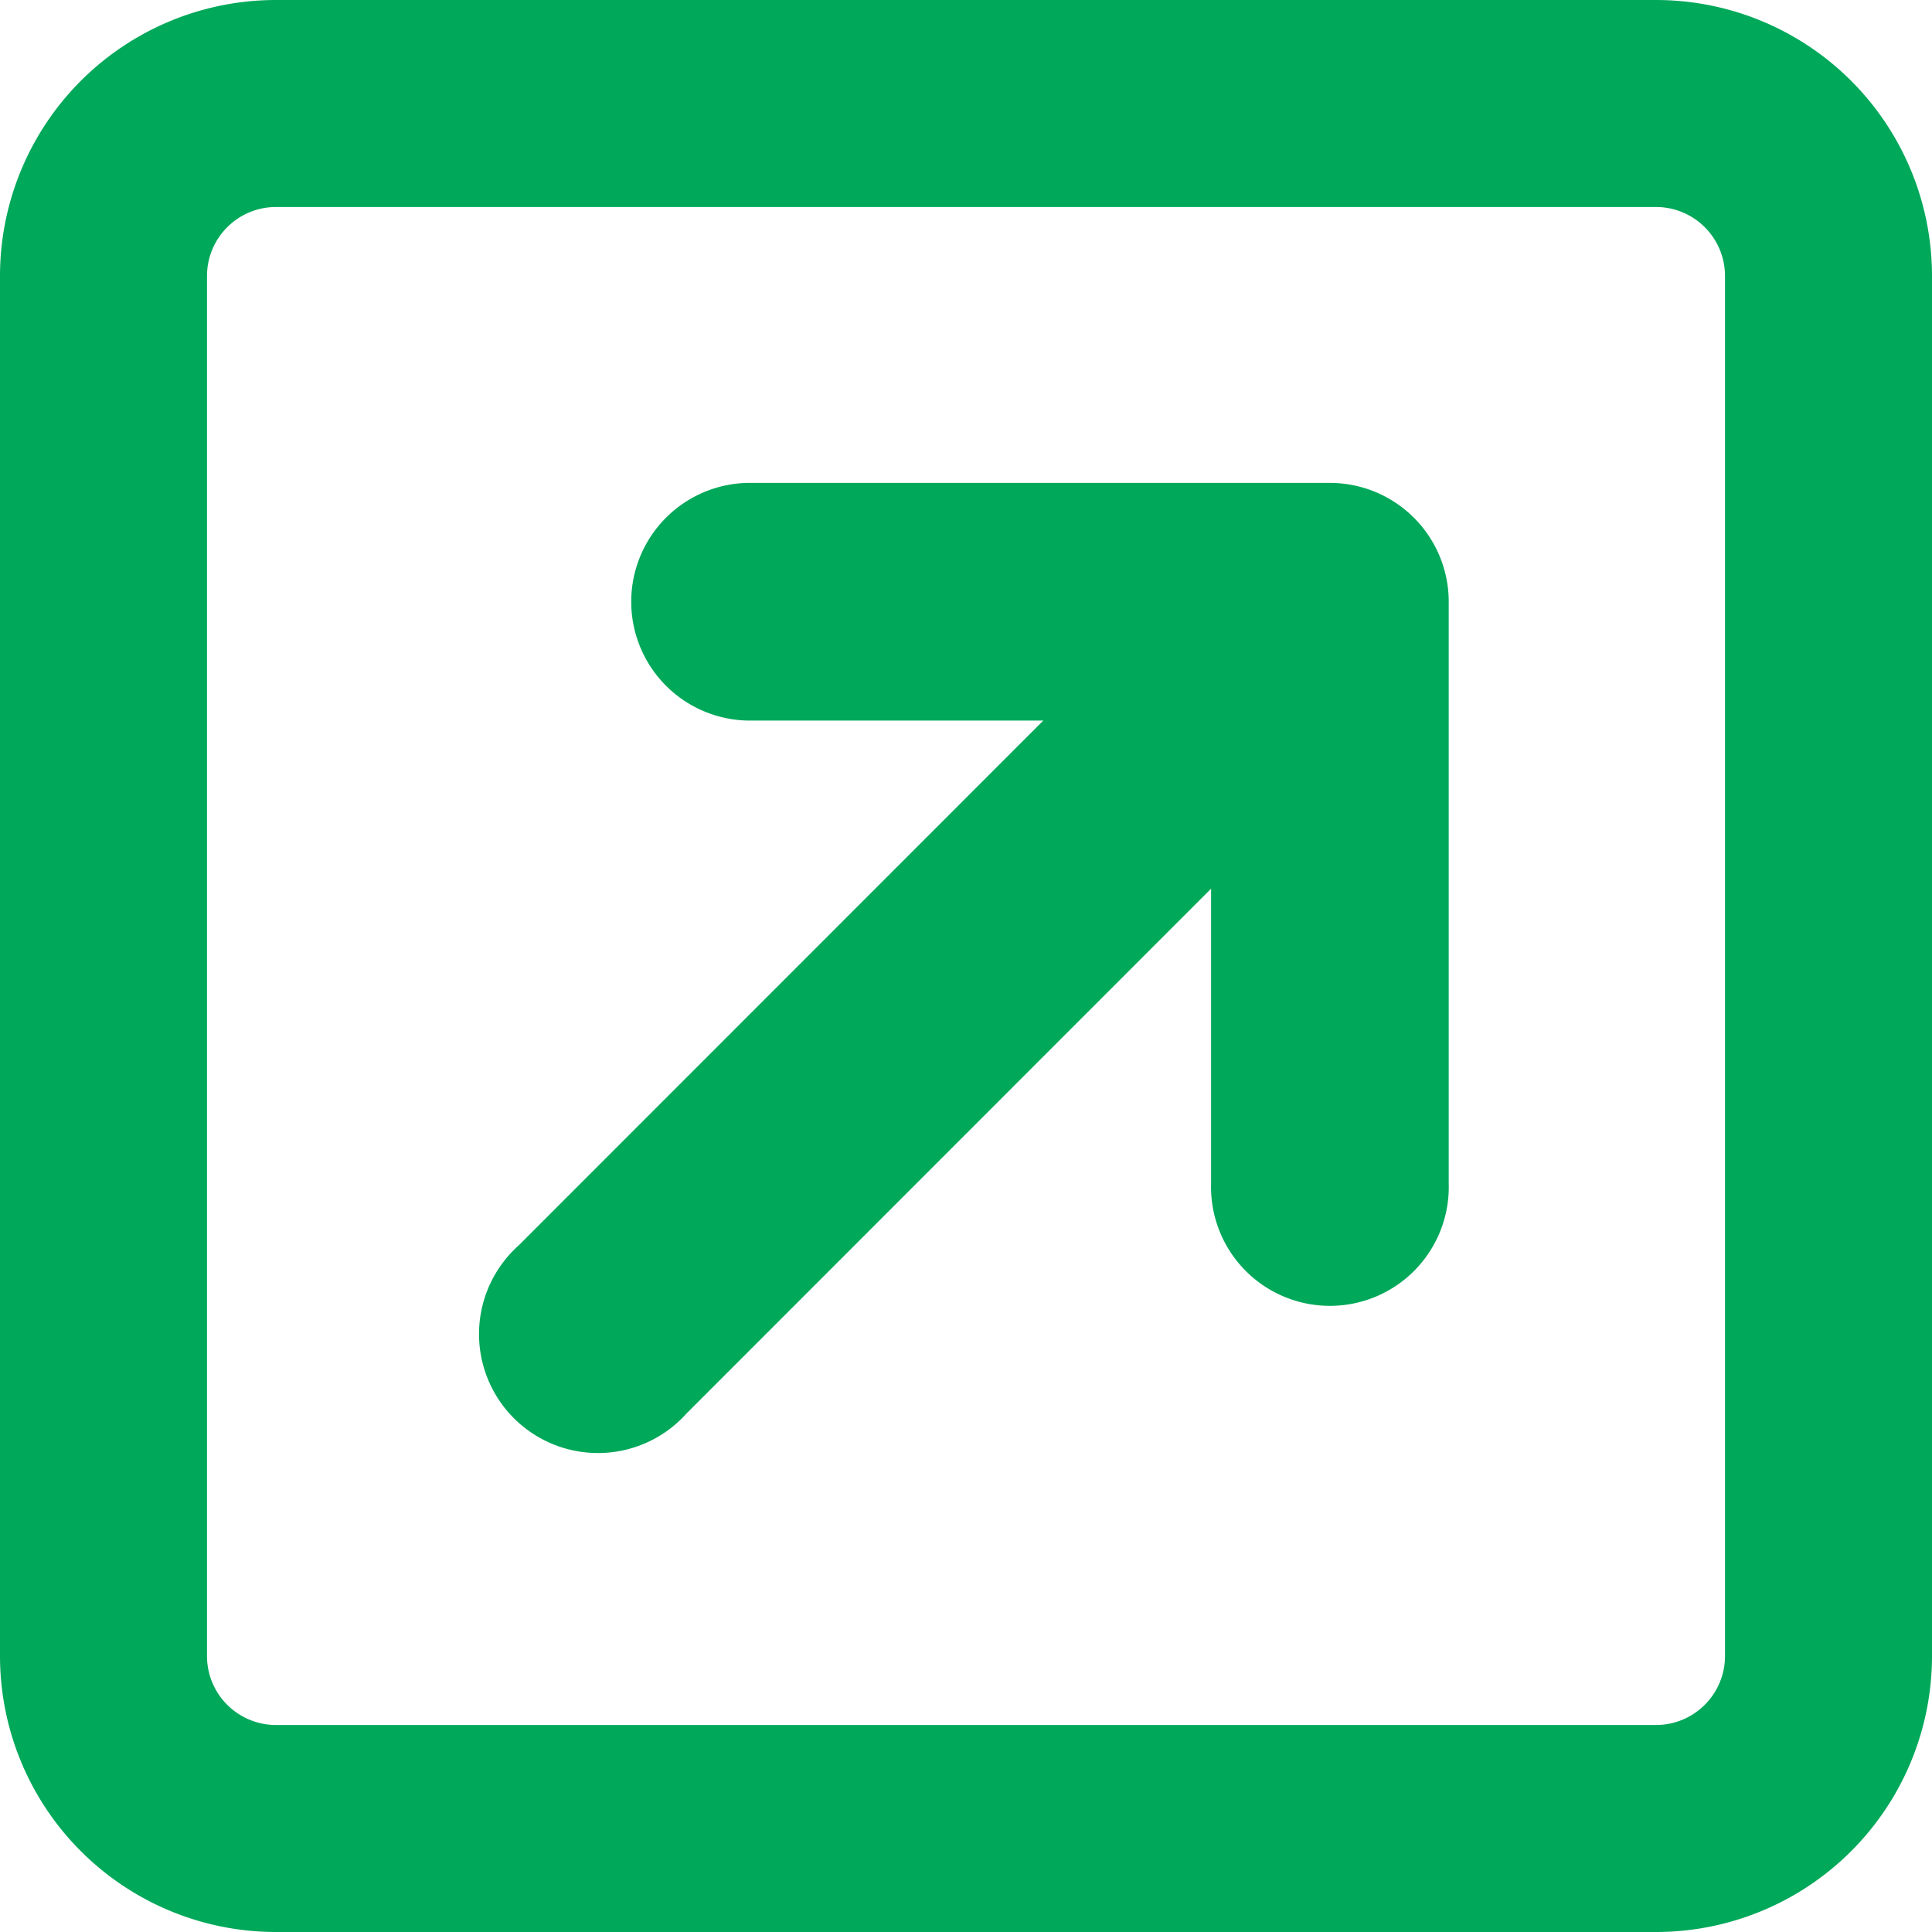 <svg xmlns="http://www.w3.org/2000/svg" width="21" height="21" viewBox="0 0 21 21">
  <g id="arrow-down-right-square" transform="translate(0.5 0.5)">
    <path id="Path_614" data-name="Path 614" d="M17.5,18.75H2.5A1.25,1.25,0,0,1,1.25,17.5V2.5A1.25,1.25,0,0,1,2.5,1.25h15A1.25,1.25,0,0,1,18.75,2.5v15A1.25,1.25,0,0,1,17.5,18.75ZM2.5,20A2.5,2.5,0,0,1,0,17.5V2.5A2.5,2.5,0,0,1,2.5,0h15A2.5,2.5,0,0,1,20,2.5v15A2.5,2.5,0,0,1,17.5,20Z" fill="#00a85a" stroke="#00a85a" stroke-linecap="round" stroke-linejoin="round" stroke-width="1" fill-rule="evenodd"/>
    <path id="Path_615" data-name="Path 615" d="M19.958,11.248H13.625a.792.792,0,0,0,0,1.583h4.422L11.481,19.4A.793.793,0,1,0,12.6,20.518l6.564-6.567v4.422a.792.792,0,1,0,1.583,0V12.04A.792.792,0,0,0,19.958,11.248Z" transform="translate(-6 -5.999)" fill="#00a85a" stroke="#00a85a" stroke-linecap="round" stroke-linejoin="round" stroke-width="1" fill-rule="evenodd"/>
  </g>
</svg>
